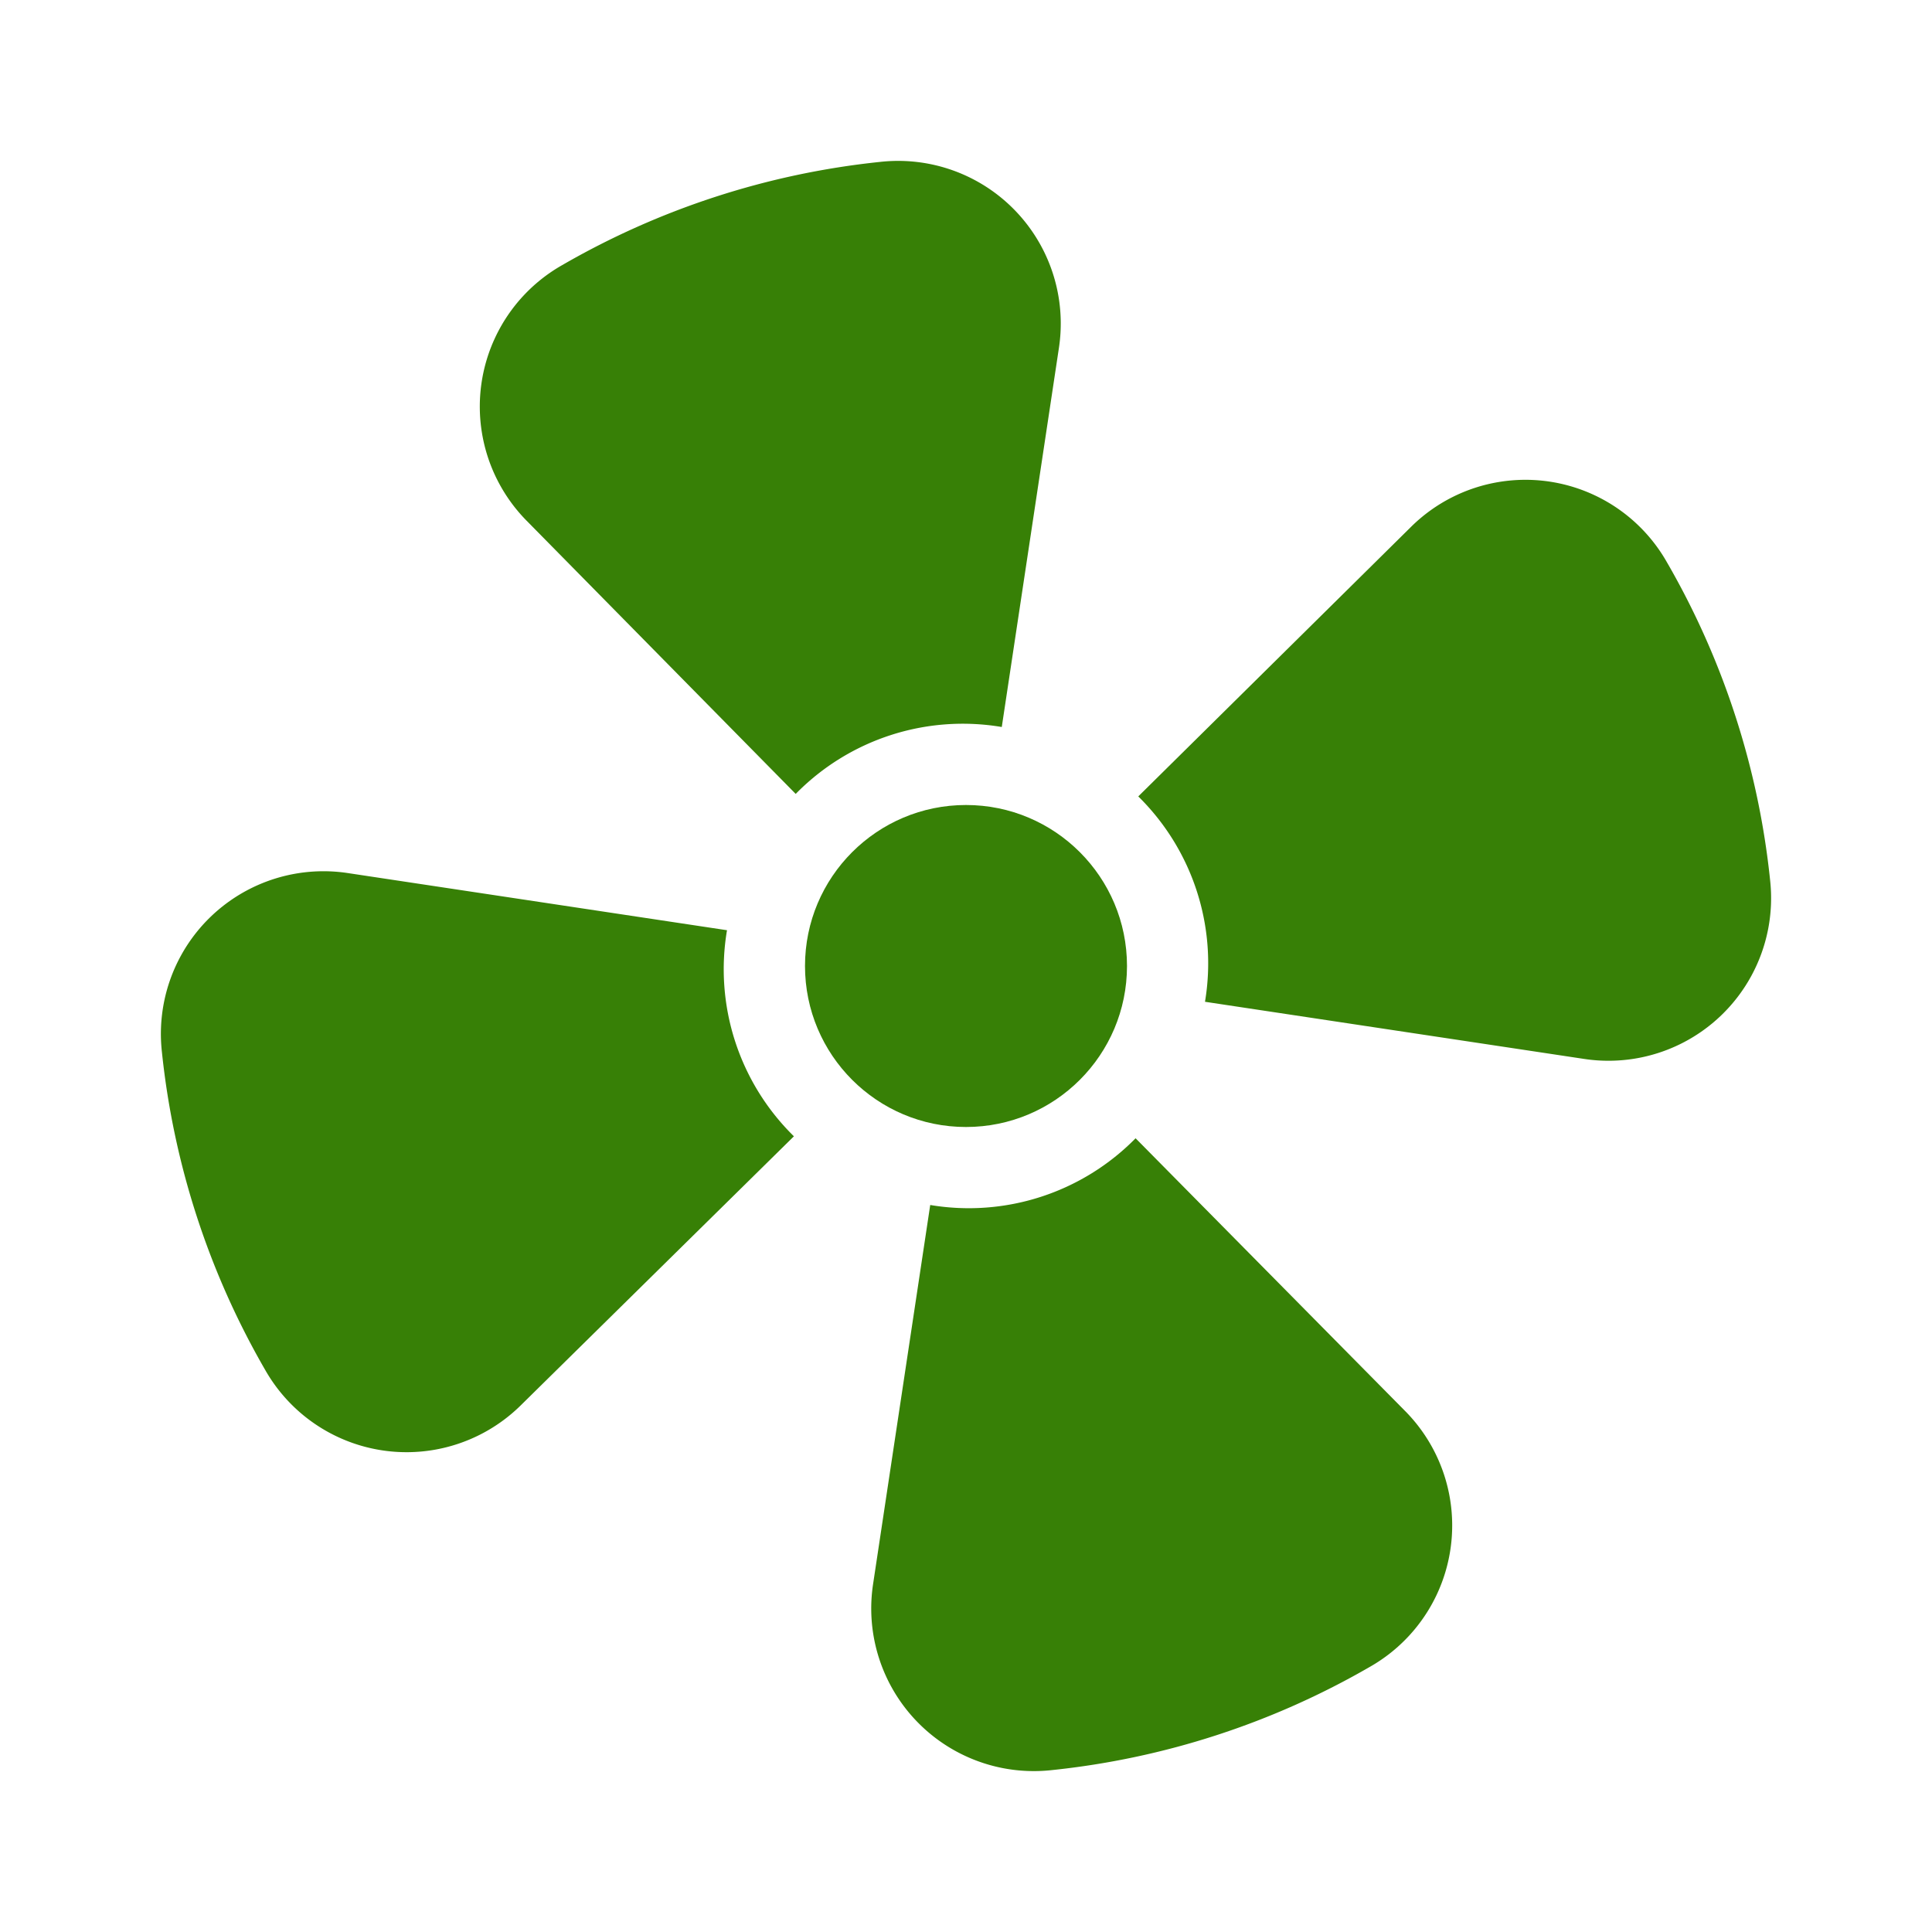 <svg xmlns="http://www.w3.org/2000/svg" viewBox="0 0 108 108">
  <title>hvac_unit</title>
  <g id="Layer_2" data-name="Layer 2">
    <g id="Icons">
      <g>
        <circle cx="54" cy="54" r="54" style="fill: #fff;opacity: 0"/>
        <circle cx="54" cy="54" r="9" style="fill: #378006"/>
        <g>
          <path d="M63.48,63.63A13.07,13.07,0,0,1,52,67.36l-3.2,21.23a9.09,9.09,0,0,0,10,10.36,44.77,44.77,0,0,0,17.79-5.78,9.09,9.09,0,0,0,2-14.25Z" style="fill: #378006"/>
          <path d="M56,40.64l3.2-21.23a9.09,9.09,0,0,0-10-10.36,44.77,44.77,0,0,0-17.79,5.78,9.09,9.09,0,0,0-2,14.25l15.07,15.3A13.08,13.08,0,0,1,56,40.64Z" style="fill: #378006"/>
          <path d="M97,40a44.65,44.65,0,0,0-3.83-8.59,9.09,9.09,0,0,0-14.25-2L63.63,44.52A13.08,13.08,0,0,1,67.36,56l21.23,3.2a9.09,9.09,0,0,0,10.36-10A44.65,44.65,0,0,0,97,40Z" style="fill: #378006"/>
          <path d="M40.64,52l-21.23-3.2a9.09,9.09,0,0,0-10.36,10,44.77,44.77,0,0,0,5.78,17.79,9.09,9.09,0,0,0,14.25,2l15.3-15.07A13.08,13.08,0,0,1,40.64,52Z" style="fill: #378006"/>
        </g>
      </g>
    </g>
  </g>
</svg>
